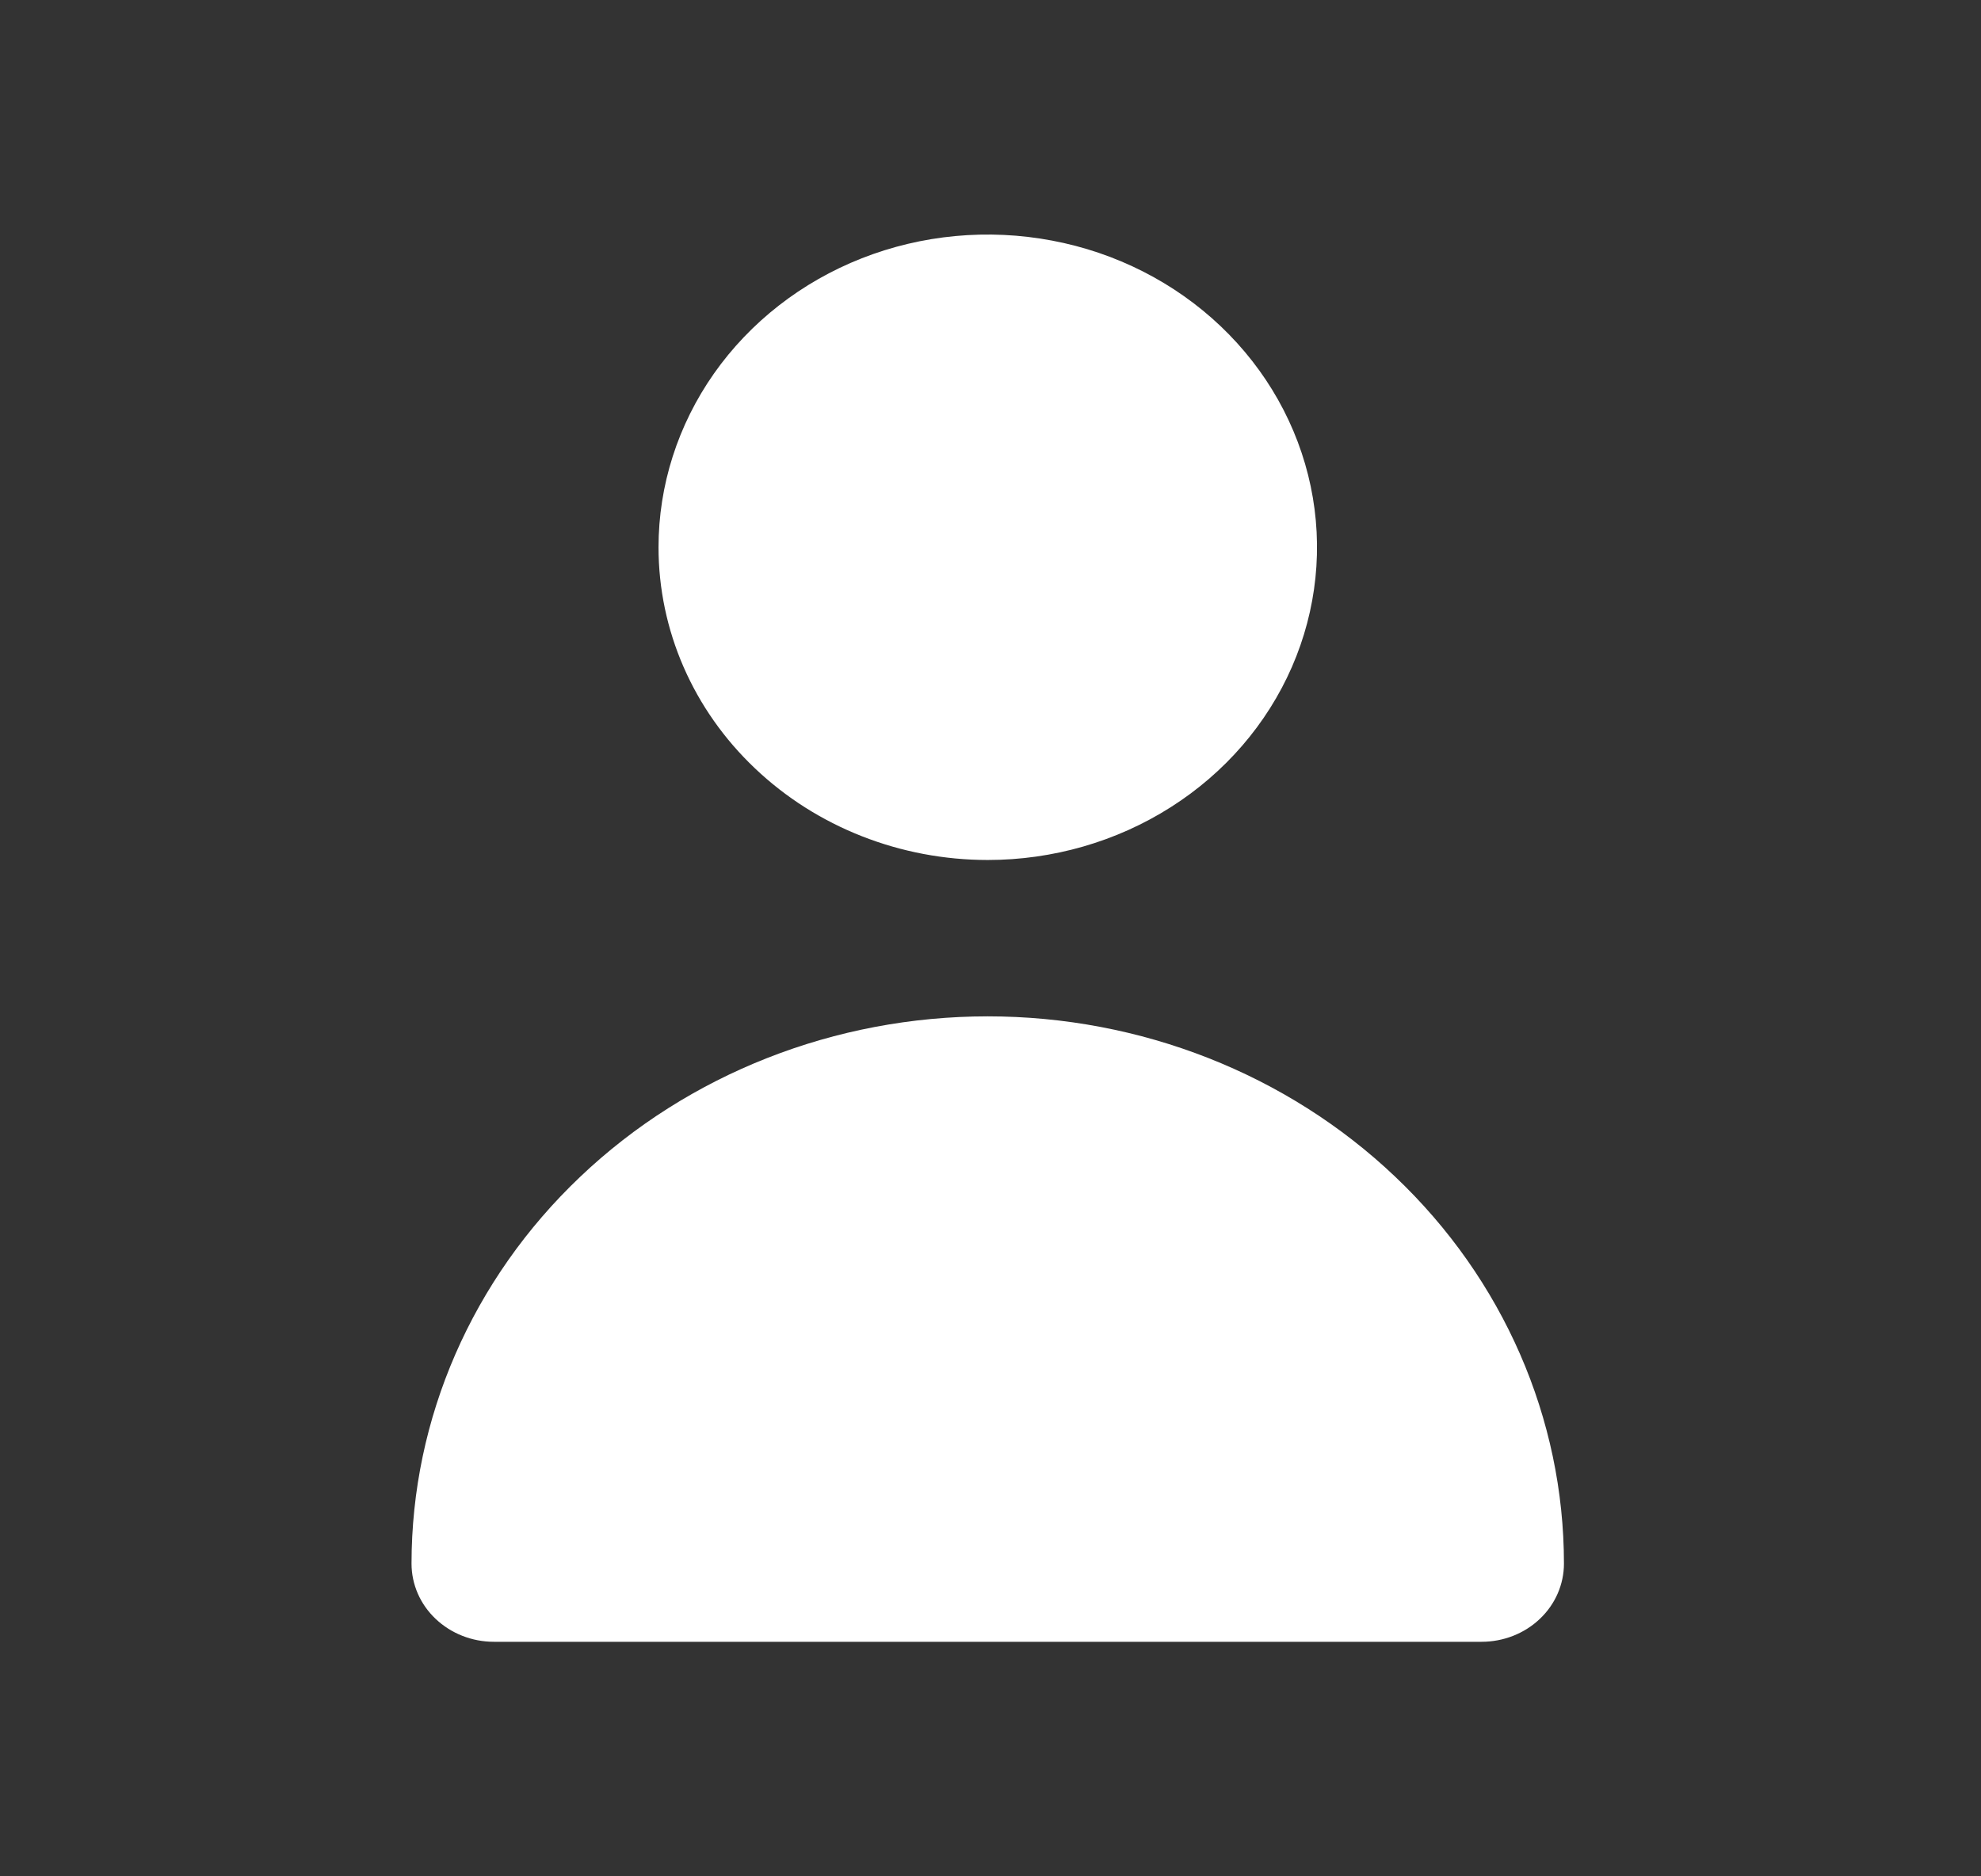 <svg width="19" height="18" viewBox="0 0 19 18" fill="none" xmlns="http://www.w3.org/2000/svg">
<rect x="0" y="0" width="19" height="18" fill="#333333" stroke="none"/>
<path d="M9.474 8.25C10.098 8.25 10.709 8.074 11.228 7.744C11.747 7.415 12.152 6.946 12.391 6.398C12.63 5.85 12.693 5.247 12.571 4.665C12.449 4.083 12.148 3.548 11.707 3.129C11.265 2.709 10.702 2.423 10.09 2.308C9.477 2.192 8.842 2.251 8.265 2.478C7.688 2.705 7.195 3.09 6.848 3.583C6.501 4.077 6.316 4.657 6.316 5.25C6.316 6.046 6.648 6.809 7.241 7.371C7.833 7.934 8.636 8.25 9.474 8.25Z" fill="white"/>
<path d="M14.21 15.75C14.42 15.75 14.621 15.671 14.769 15.53C14.917 15.39 15 15.199 15 15C15 13.608 14.418 12.272 13.381 11.288C12.345 10.303 10.939 9.75 9.474 9.75C8.008 9.75 6.602 10.303 5.566 11.288C4.529 12.272 3.947 13.608 3.947 15C3.947 15.199 4.03 15.39 4.178 15.53C4.327 15.671 4.527 15.75 4.737 15.75H14.21Z" fill="white"/>
</svg>
